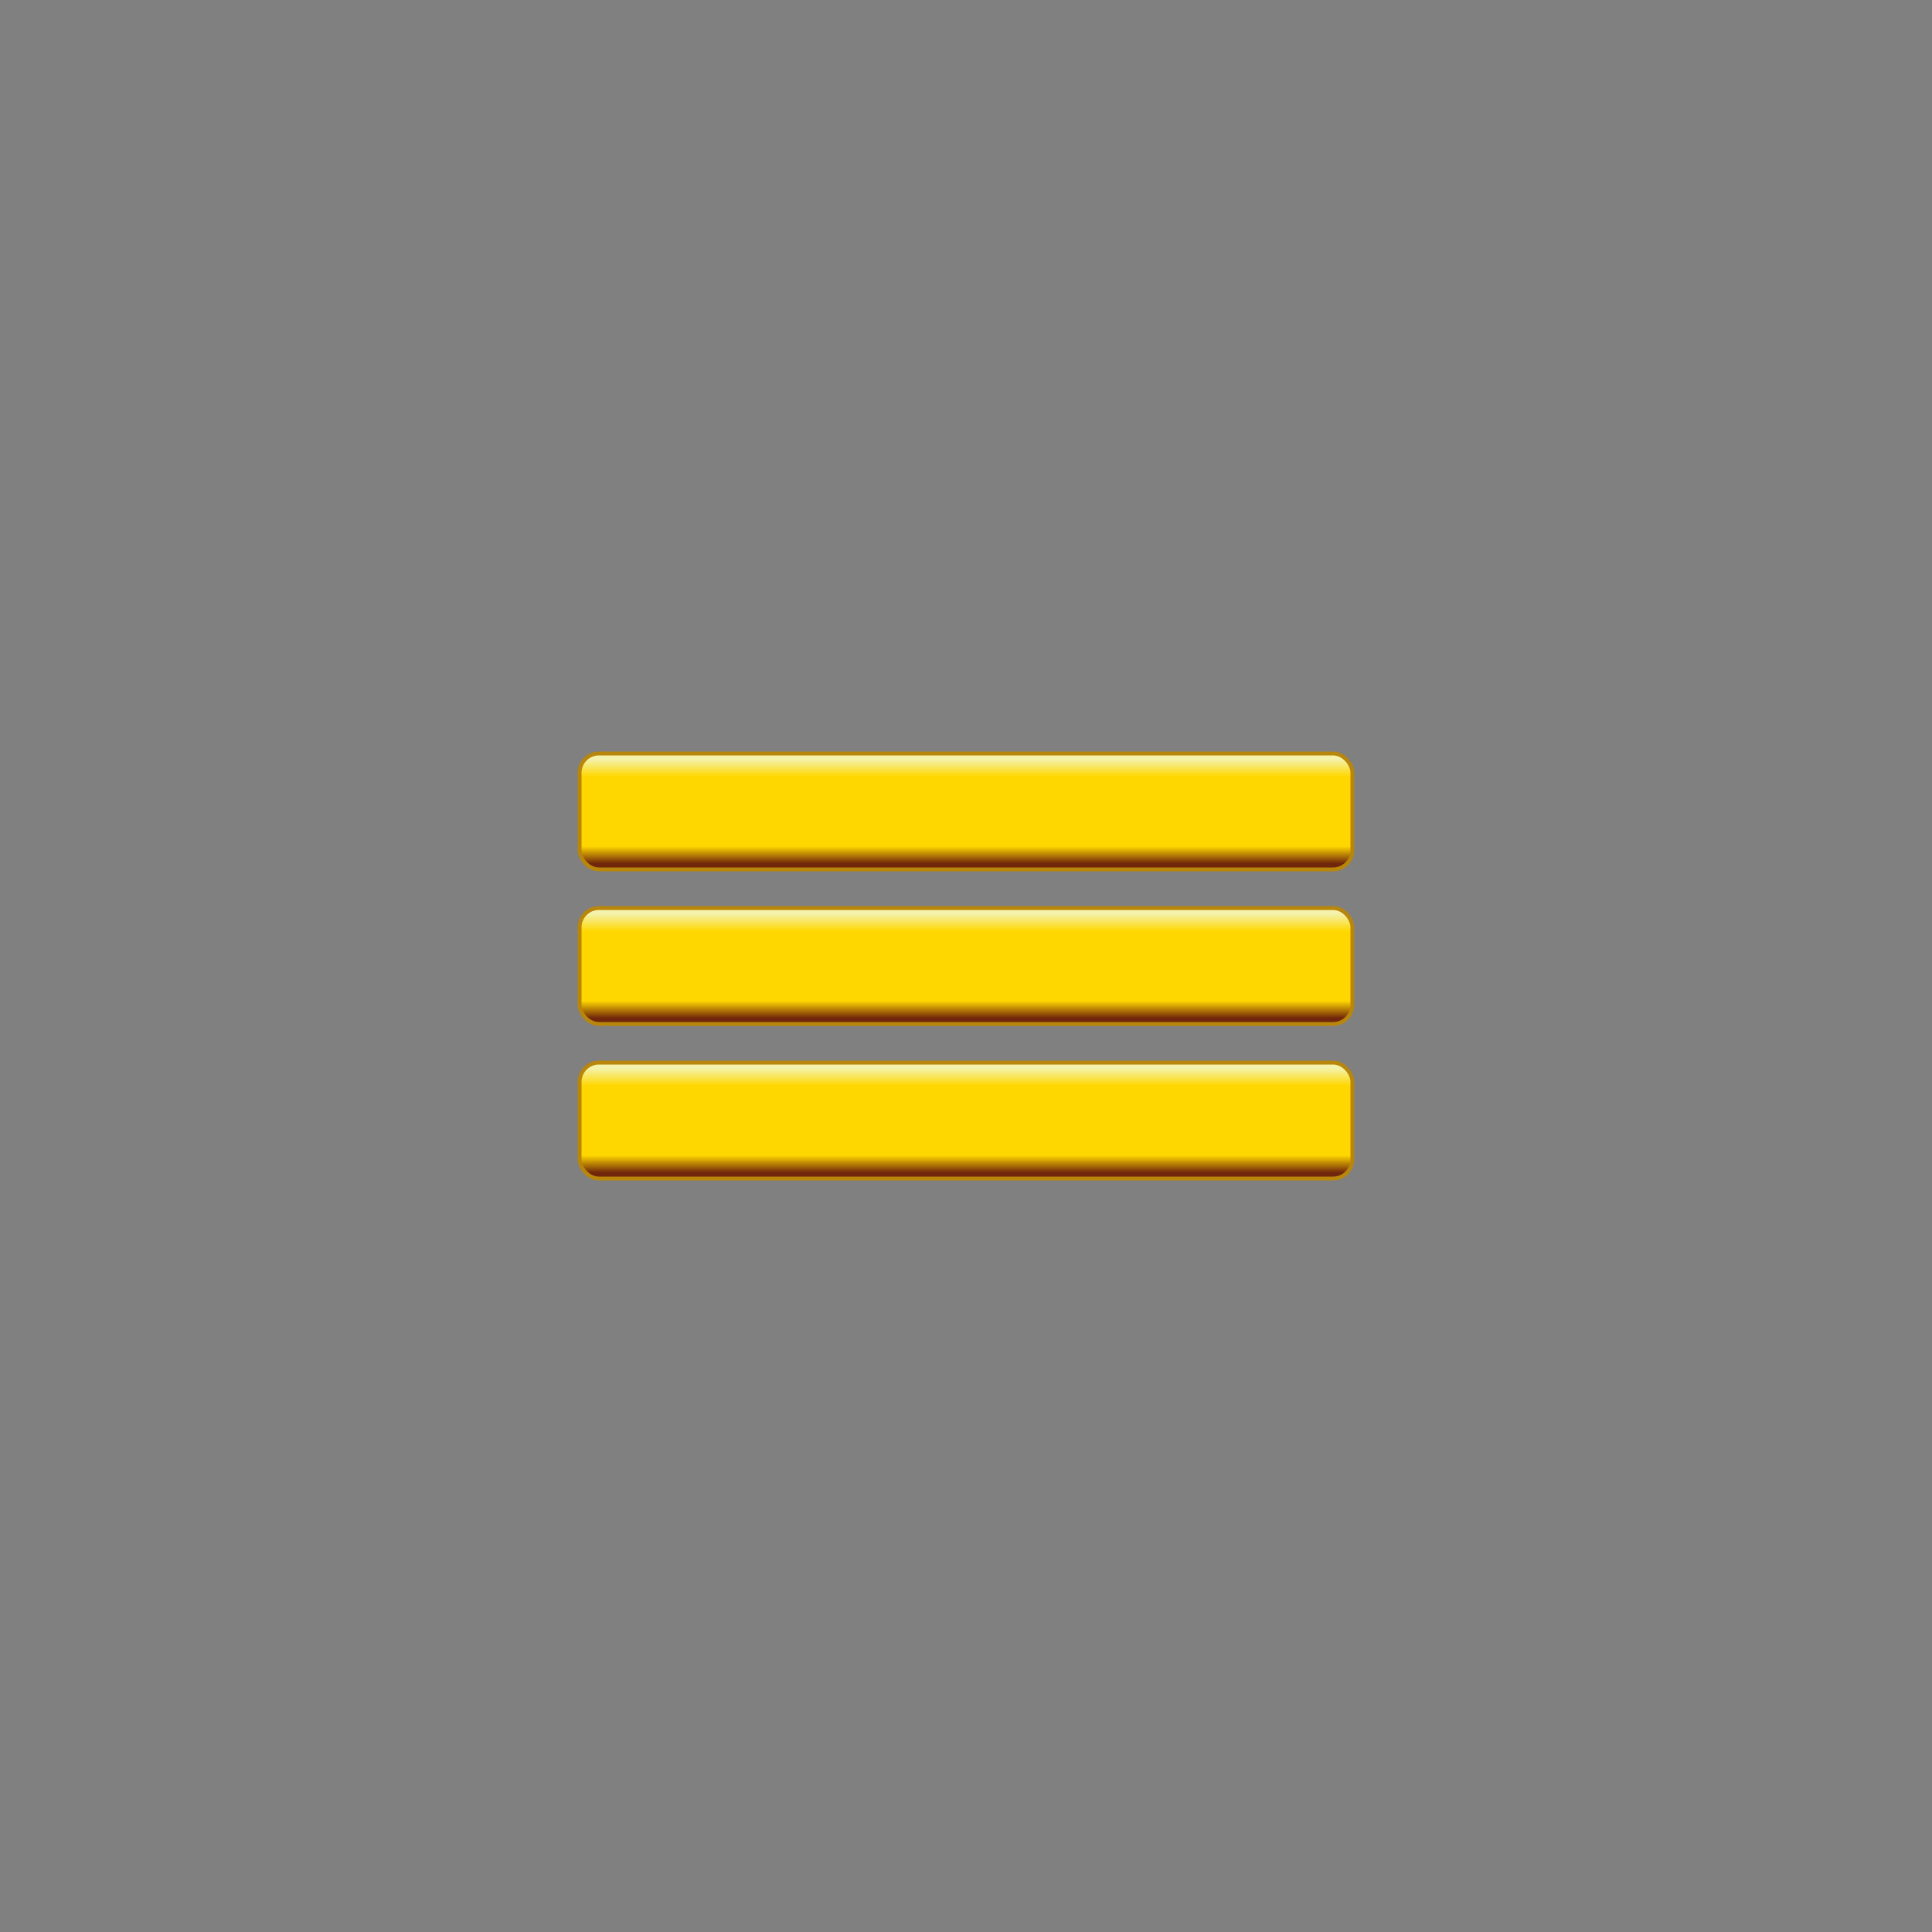 <svg xmlns="http://www.w3.org/2000/svg" viewBox="0 0 50 50"><rect x="0" y="0" width="50" height="50" fill="#808080" stroke="none"/><defs><linearGradient id="a" gradientTransform="rotate(90)"><stop offset="5%" stop-color="#F4F2AB"/><stop offset="20%" stop-color="gold"/><stop offset="80%" stop-color="gold"/><stop offset="95%" stop-color="#70260A"/></linearGradient></defs><rect id="b" width="20" height="3" x="15" y="23.5" fill="url(#a)" stroke="#b8860b" stroke-width=".1" rx=".5"/><use y="-4" href="#b"/><use y="4" href="#b"/></svg>
